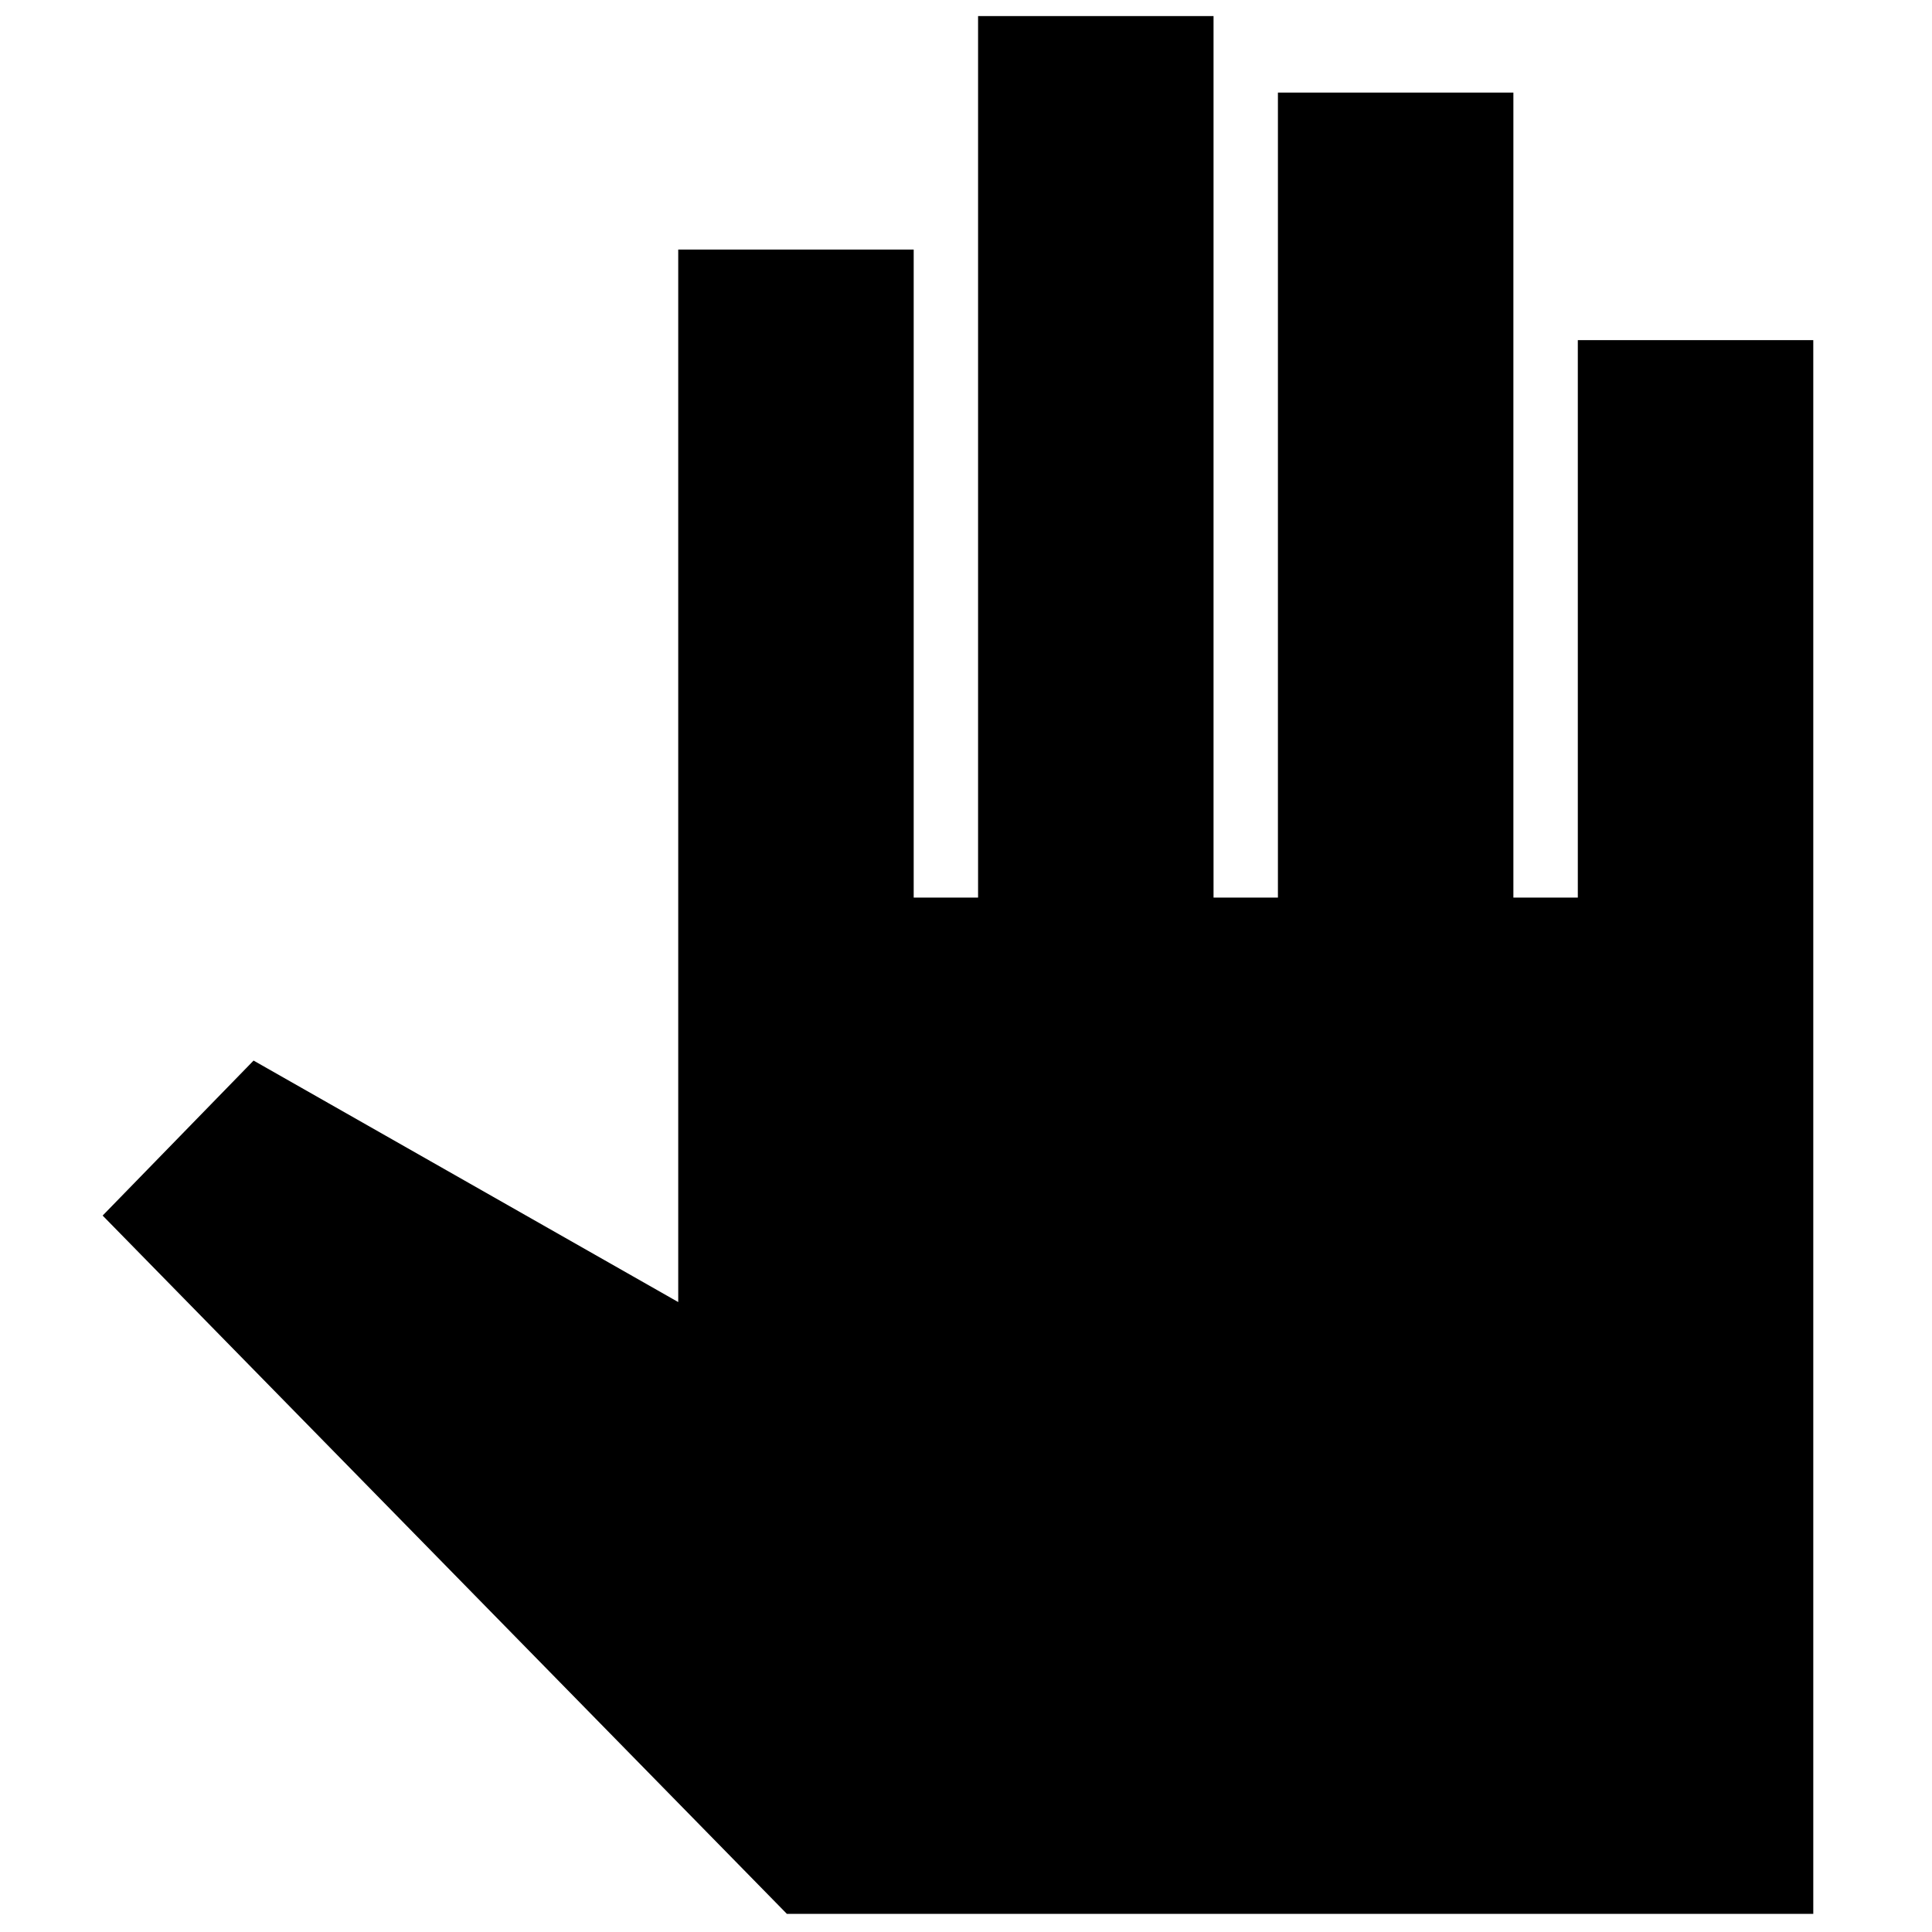 <svg xmlns="http://www.w3.org/2000/svg" height="40" width="40"><path d="M16.292 39.625 2.125 25.167 5.25 21.958 14.042 26.958V5.167H18.917V18.583H20.25V0.333H25.125V18.583H26.458V1.917H31.333V18.583H32.667V7.042H37.542V39.625Z"/></svg>